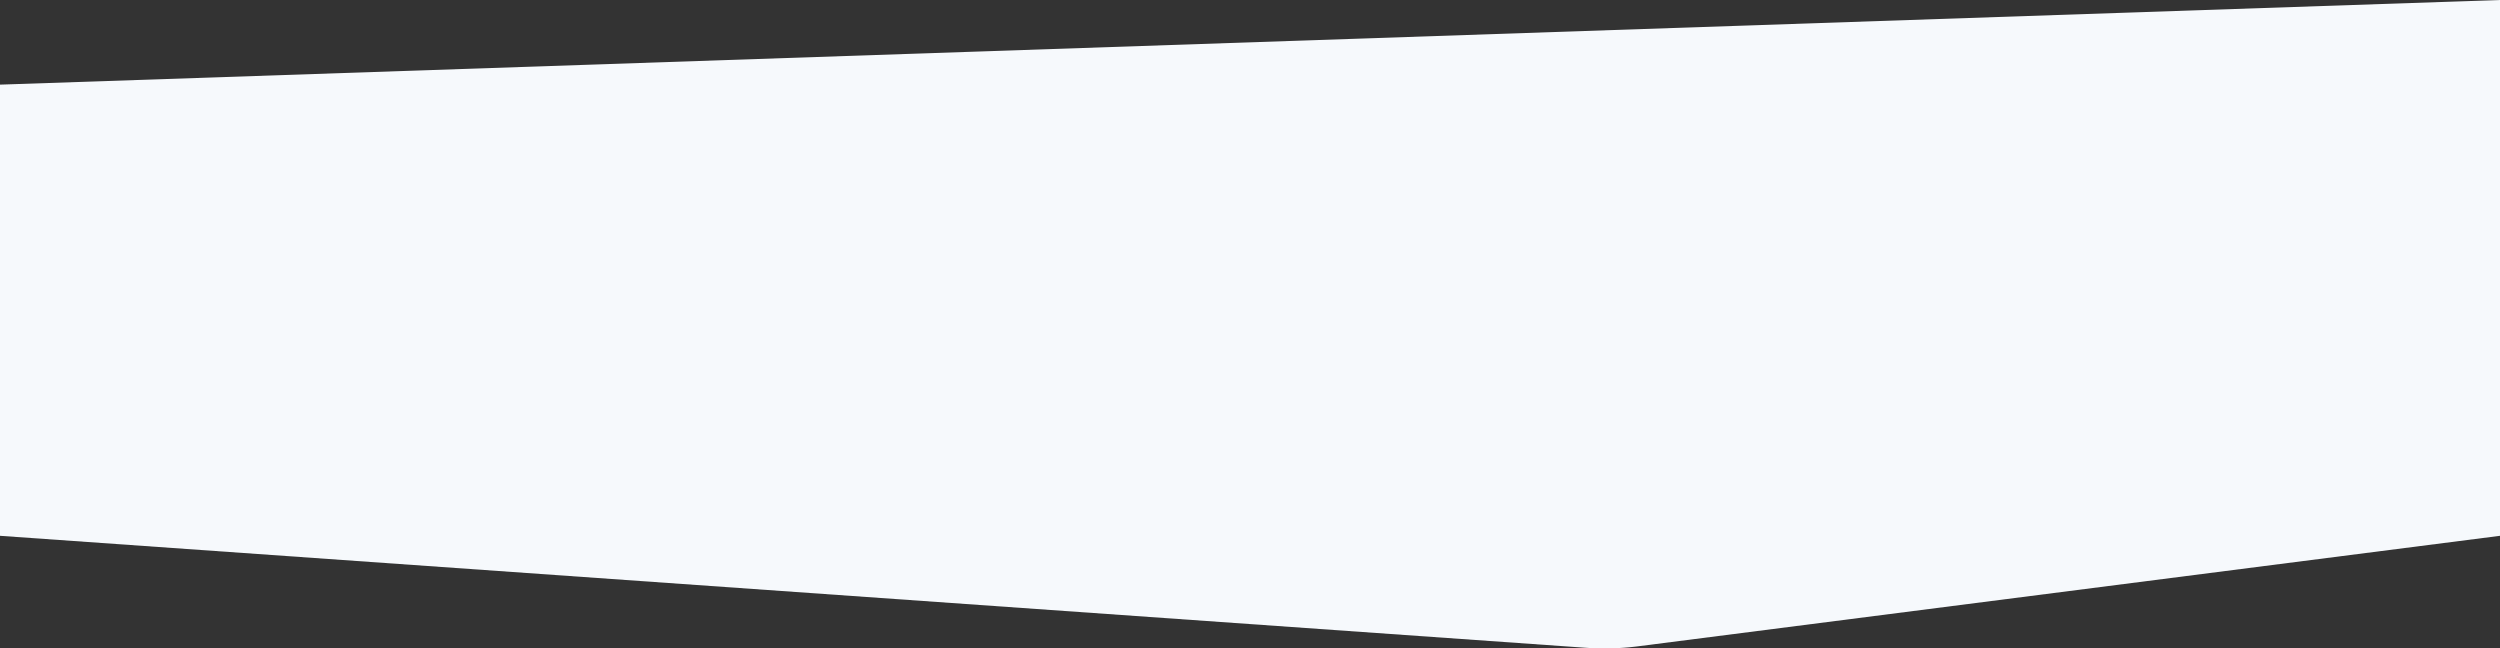 <svg id="Layer_1" data-name="Layer 1" xmlns="http://www.w3.org/2000/svg" viewBox="0 0 1920 498"><rect x="0" y="0" width="1920" height="498" fill="#333333" stroke="none"/><title>chaddi</title><path d="M0,702.5l1218,86a202.87,202.87,0,0,0,39.69-1.1L1920,702.5V291L0,356Z" transform="translate(0 -291)" style="fill:#f6f9fc"/></svg>